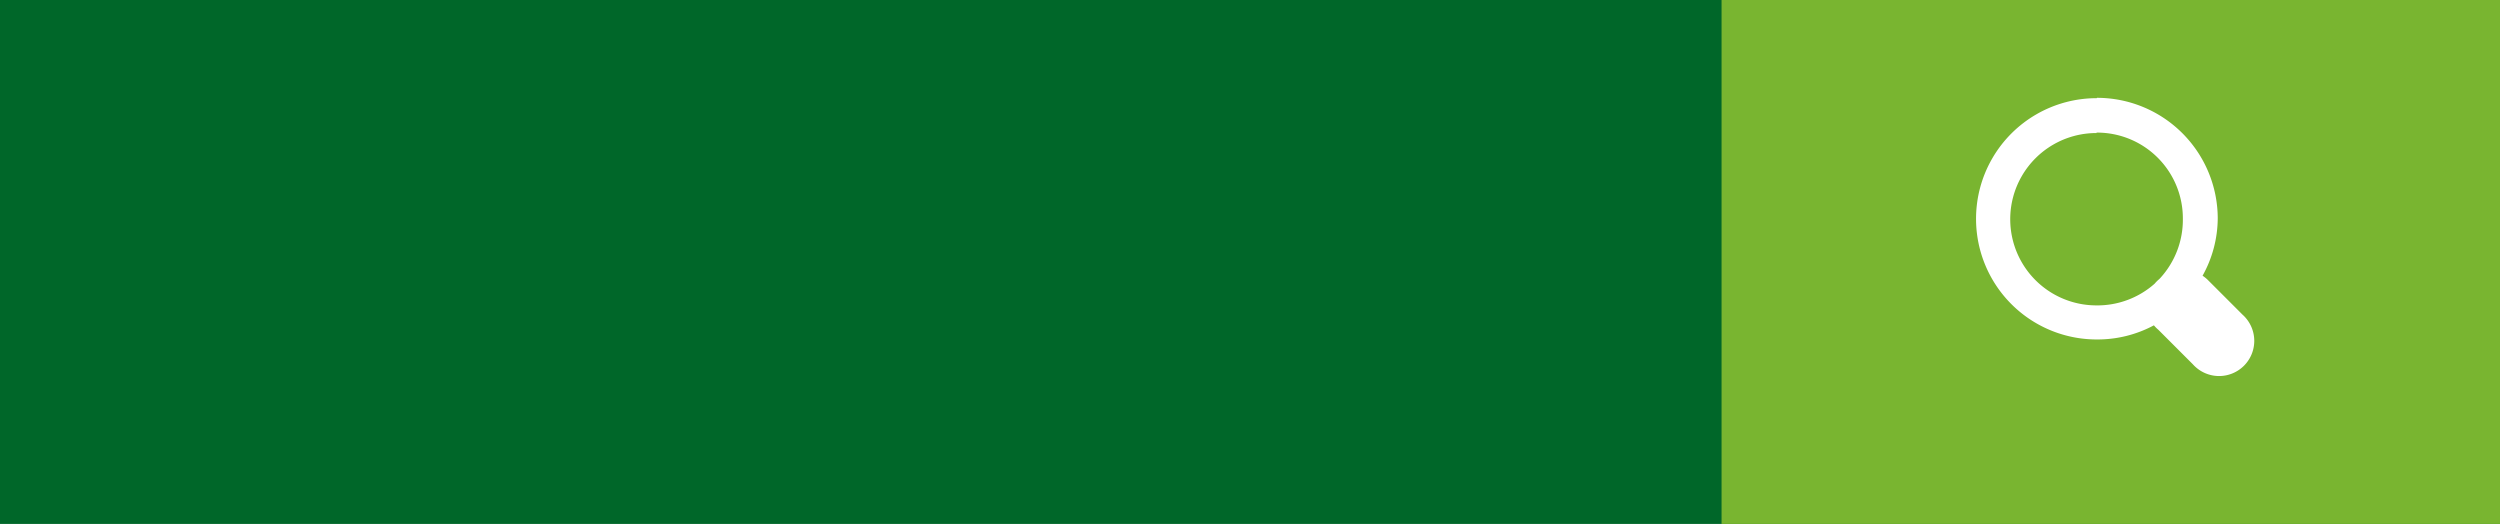 <svg xmlns="http://www.w3.org/2000/svg" width="167" height="35" viewBox="0 0 167 35">
  <g id="Group_44" data-name="Group 44" transform="translate(21242 19076)">
    <g id="Group_42" data-name="Group 42" transform="translate(-22828 -19541)">
      <rect id="Rectangle_81" data-name="Rectangle 81" width="167" height="35" transform="translate(1586 465)" fill="#006729"/>
    </g>
    <g id="Group_43" data-name="Group 43" transform="translate(-22828 -19544)">
      <g id="Group_38" data-name="Group 38">
        <rect id="Rectangle_82" data-name="Rectangle 82" width="52" height="35" transform="translate(1701 468)" fill="#79b530"/>
      </g>
    </g>
    <path id="Icon_open-magnifying-glass" data-name="Icon open-magnifying-glass" d="M8.059-.022a8.059,8.059,0,0,0,0,16.118,7.965,7.965,0,0,0,3.822-.944,2.3,2.3,0,0,0,.3.3l2.3,2.3A2.349,2.349,0,1,0,17.8,14.438l-2.3-2.3a2.3,2.3,0,0,0-.368-.3,7.95,7.95,0,0,0,1.013-3.822A8.068,8.068,0,0,0,8.082-.045Zm0,2.3a5.729,5.729,0,0,1,5.756,5.756A5.774,5.774,0,0,1,12.3,12l-.069.069a2.3,2.3,0,0,0-.3.3,5.762,5.762,0,0,1-3.891,1.451,5.756,5.756,0,0,1,0-11.513Z" transform="translate(-21110 -19069.42)" fill="#fff"/>
  </g>
</svg>
